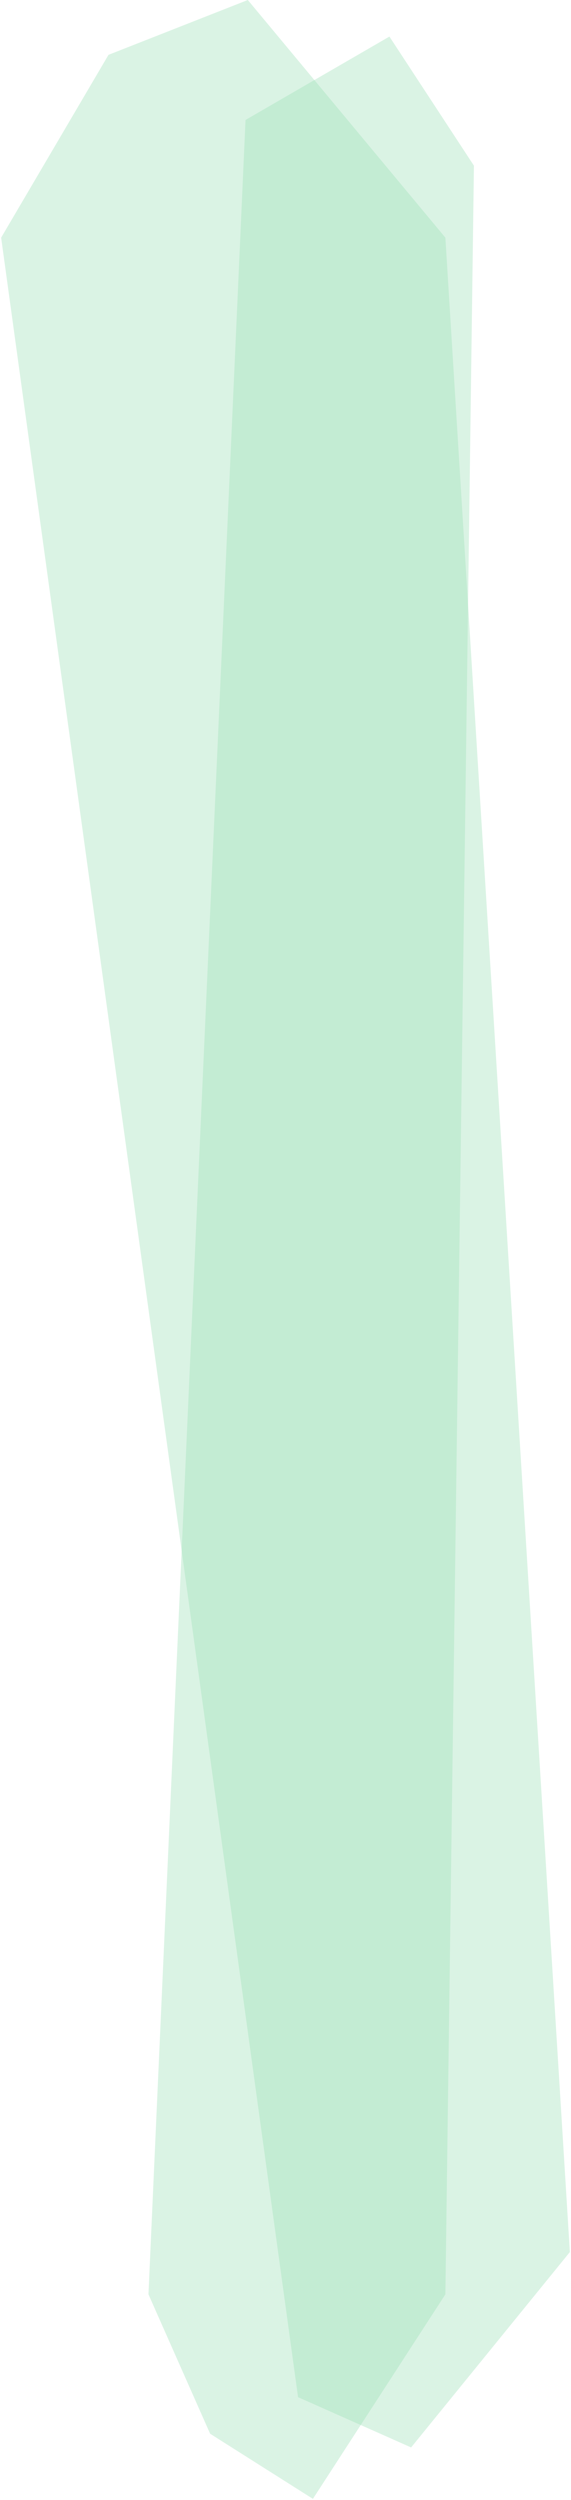 <svg width="250" height="1094" viewBox="0 0 250 1094" fill="none" xmlns="http://www.w3.org/2000/svg">
<g opacity="0.65">
<path opacity="0.4" d="M0.5 104L47.5 24L108.5 0L195 104L249.5 985.5L180 1071L130.5 1049L0.5 104Z" fill="#6FCF97"/>
<path opacity="0.4" d="M107.5 52.5L170.5 16L207.5 72.5L195 1004L137 1093.5L92 1065L65 1004L107.5 52.5Z" fill="#6FCF97"/>
</g>
</svg>
